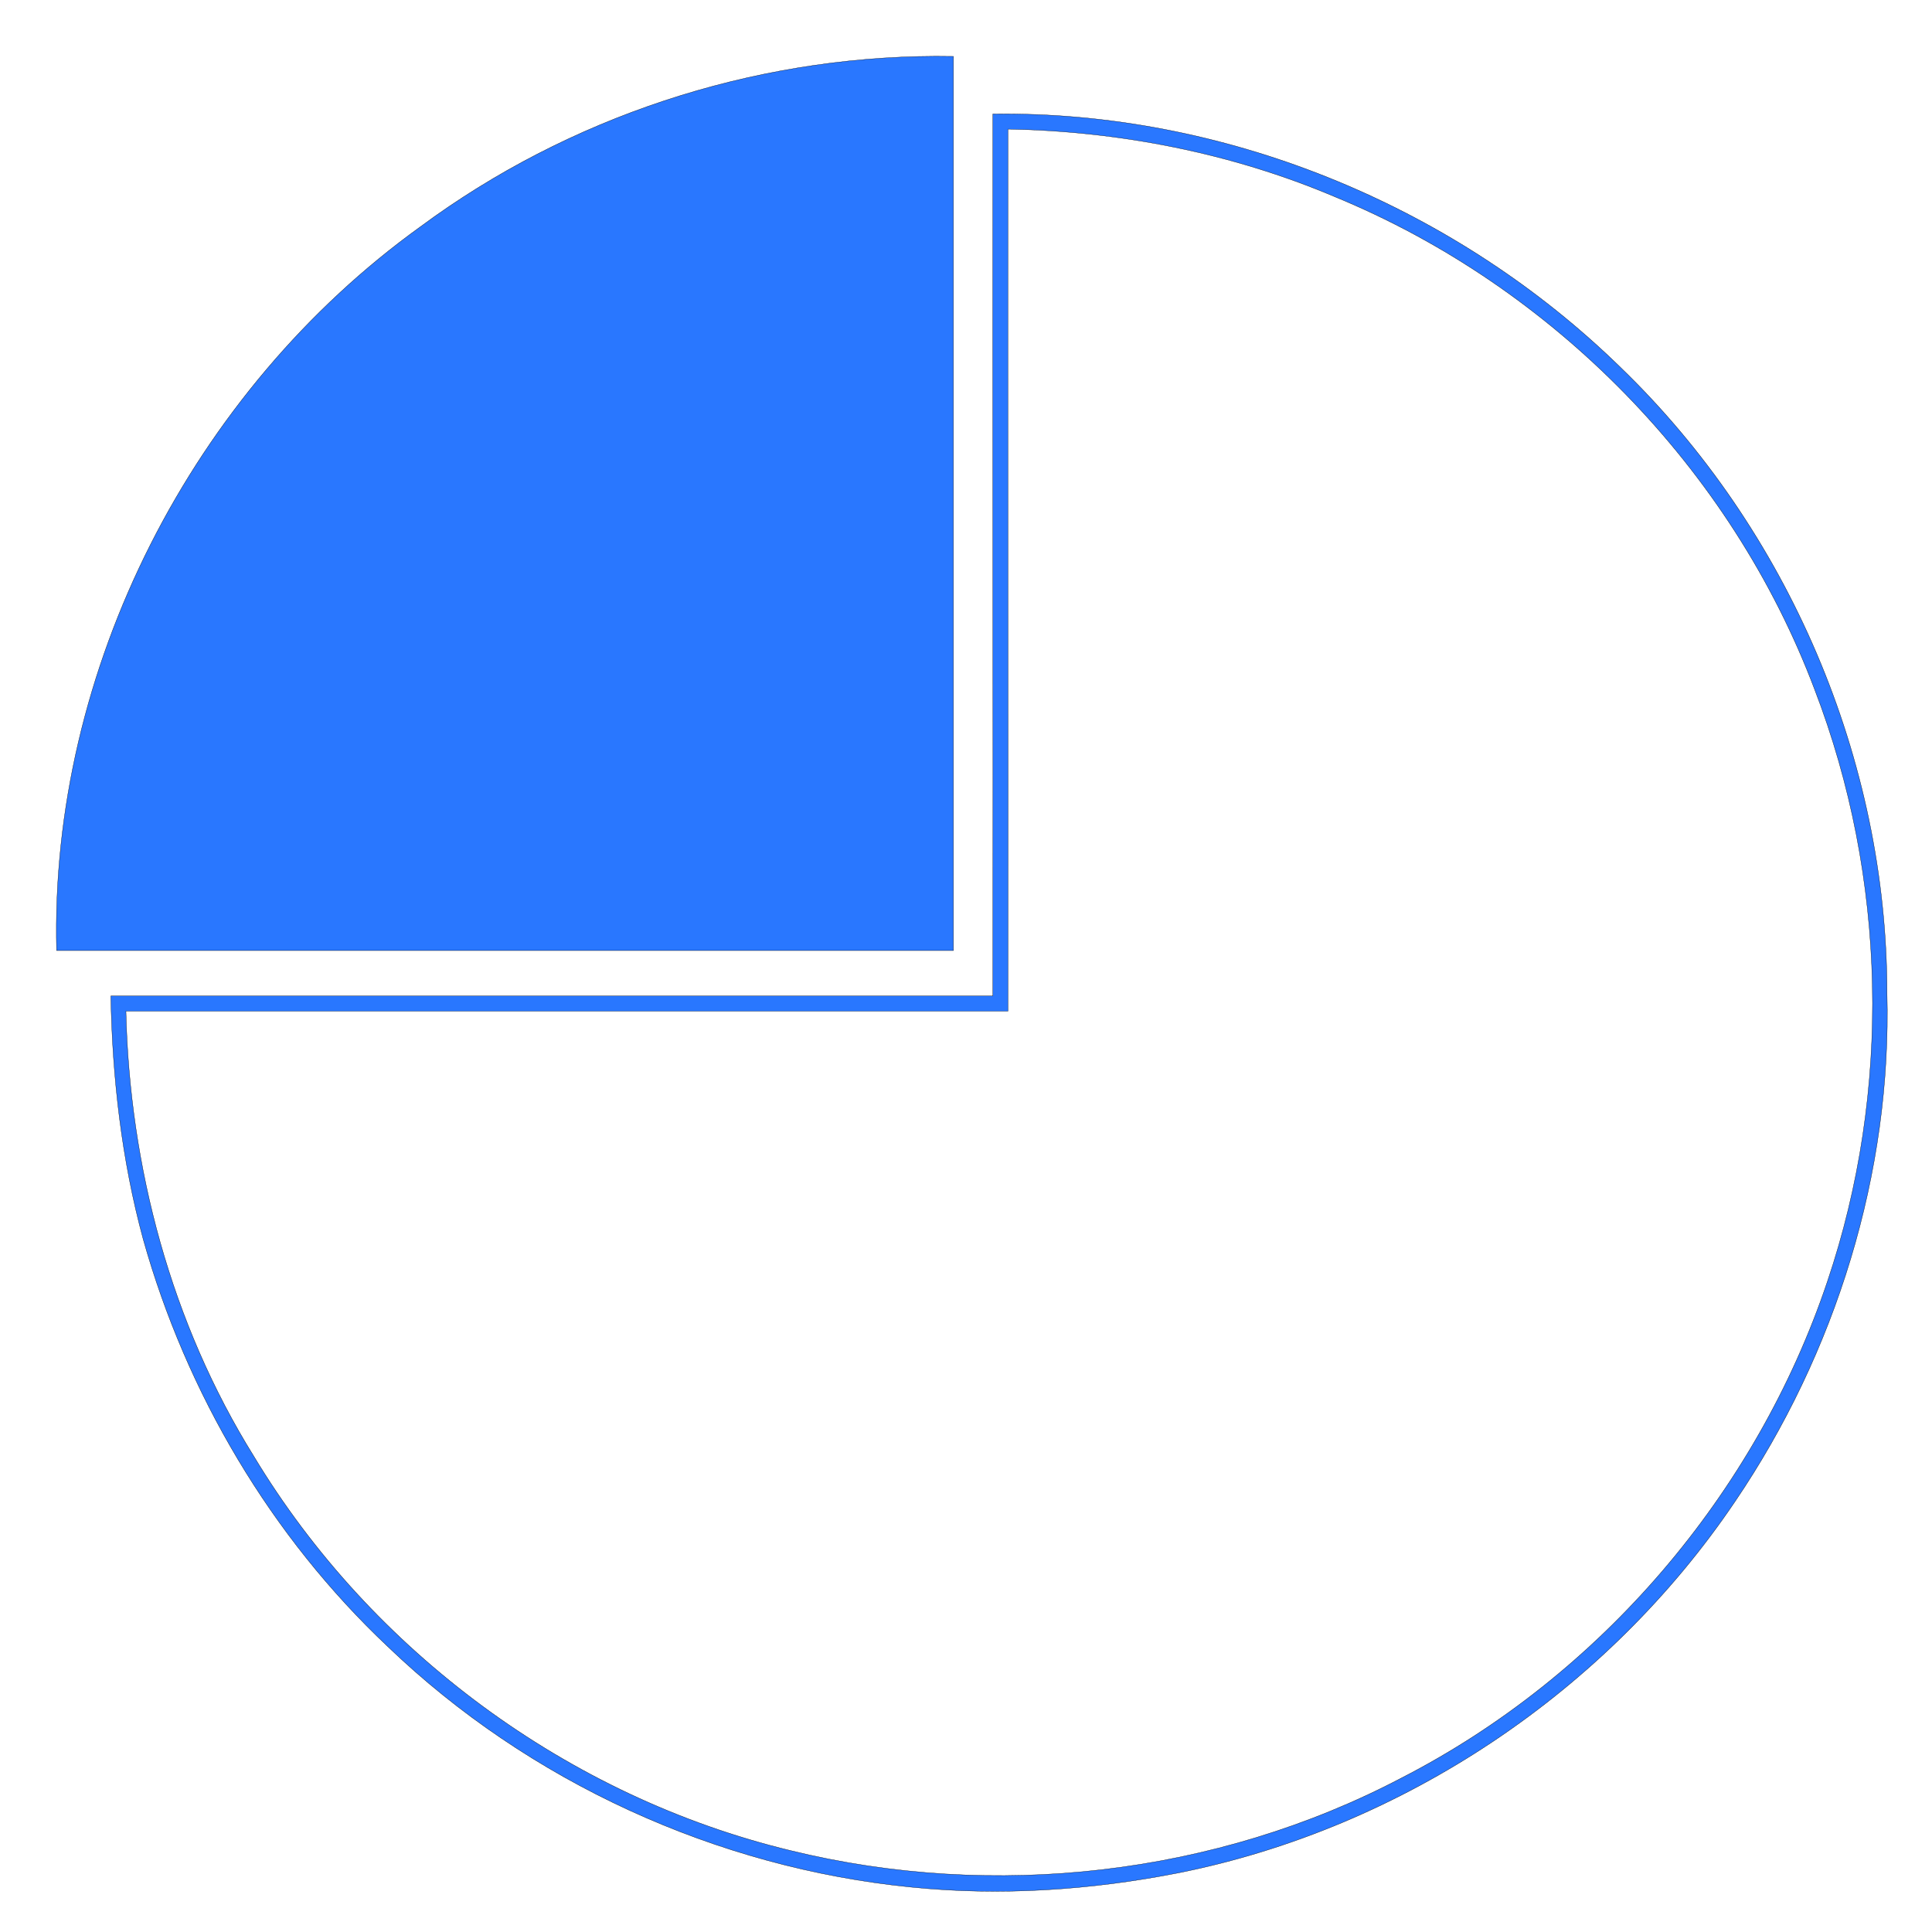 <svg height='100px' width='100px'  fill="#2977FF" xmlns:dc="http://purl.org/dc/elements/1.1/" xmlns:cc="http://creativecommons.org/ns#" xmlns:rdf="http://www.w3.org/1999/02/22-rdf-syntax-ns#" xmlns:svg="http://www.w3.org/2000/svg" xmlns="http://www.w3.org/2000/svg" xmlns:sodipodi="http://sodipodi.sourceforge.net/DTD/sodipodi-0.dtd" xmlns:inkscape="http://www.inkscape.org/namespaces/inkscape" viewBox="0 0 80 80" version="1.1" x="0px" y="0px"><path style="" d="m 38.744,2.329 c -7.62,0.026 -15.207,2.524 -21.332,7.057 C 7.977,16.174 2.055,27.704 2.343,39.36 l 37.138,0 0,-37.025 c -0.246,-0.004 -0.491,-0.007 -0.737,-0.006 z m 2.82,2.387 c -0.15,-2e-5 -0.302,0.001 -0.452,0.003 -0.013,12.183 0.013,24.353 0,36.523 l -36.523,0 c 0.063,3.4 0.452,6.8 1.342,10.075 1.794,6.386 5.295,12.308 10.125,16.863 5.847,5.608 13.613,9.159 21.668,9.962 3.701,0.376 7.44,0.125 11.079,-0.59 9.297,-1.857 17.741,-7.528 23.036,-15.37 4.178,-6.16 6.499,-13.613 6.298,-21.066 0,-9.648 -4.09,-19.184 -11.016,-25.884 C 60.366,8.625 51.022,4.716 41.564,4.716 z m 0.176,0.63 c 4.63,0.088 9.259,0.991 13.525,2.798 9.034,3.714 16.424,11.254 19.874,20.401 2.999,7.791 3.199,16.624 0.527,24.529 -2.948,8.77 -9.385,16.311 -17.616,20.539 -7.704,4.053 -16.9,5.081 -25.332,3.011 -9.184,-2.221 -17.339,-8.243 -22.208,-16.323 -3.425,-5.508 -5.144,-11.97 -5.295,-18.431 l 36.523,0 c 0.013,-12.17 -0.013,-24.353 0,-36.523 z" fill="#2977FF" stroke="#000000" stroke-width="0.012"></path></svg>